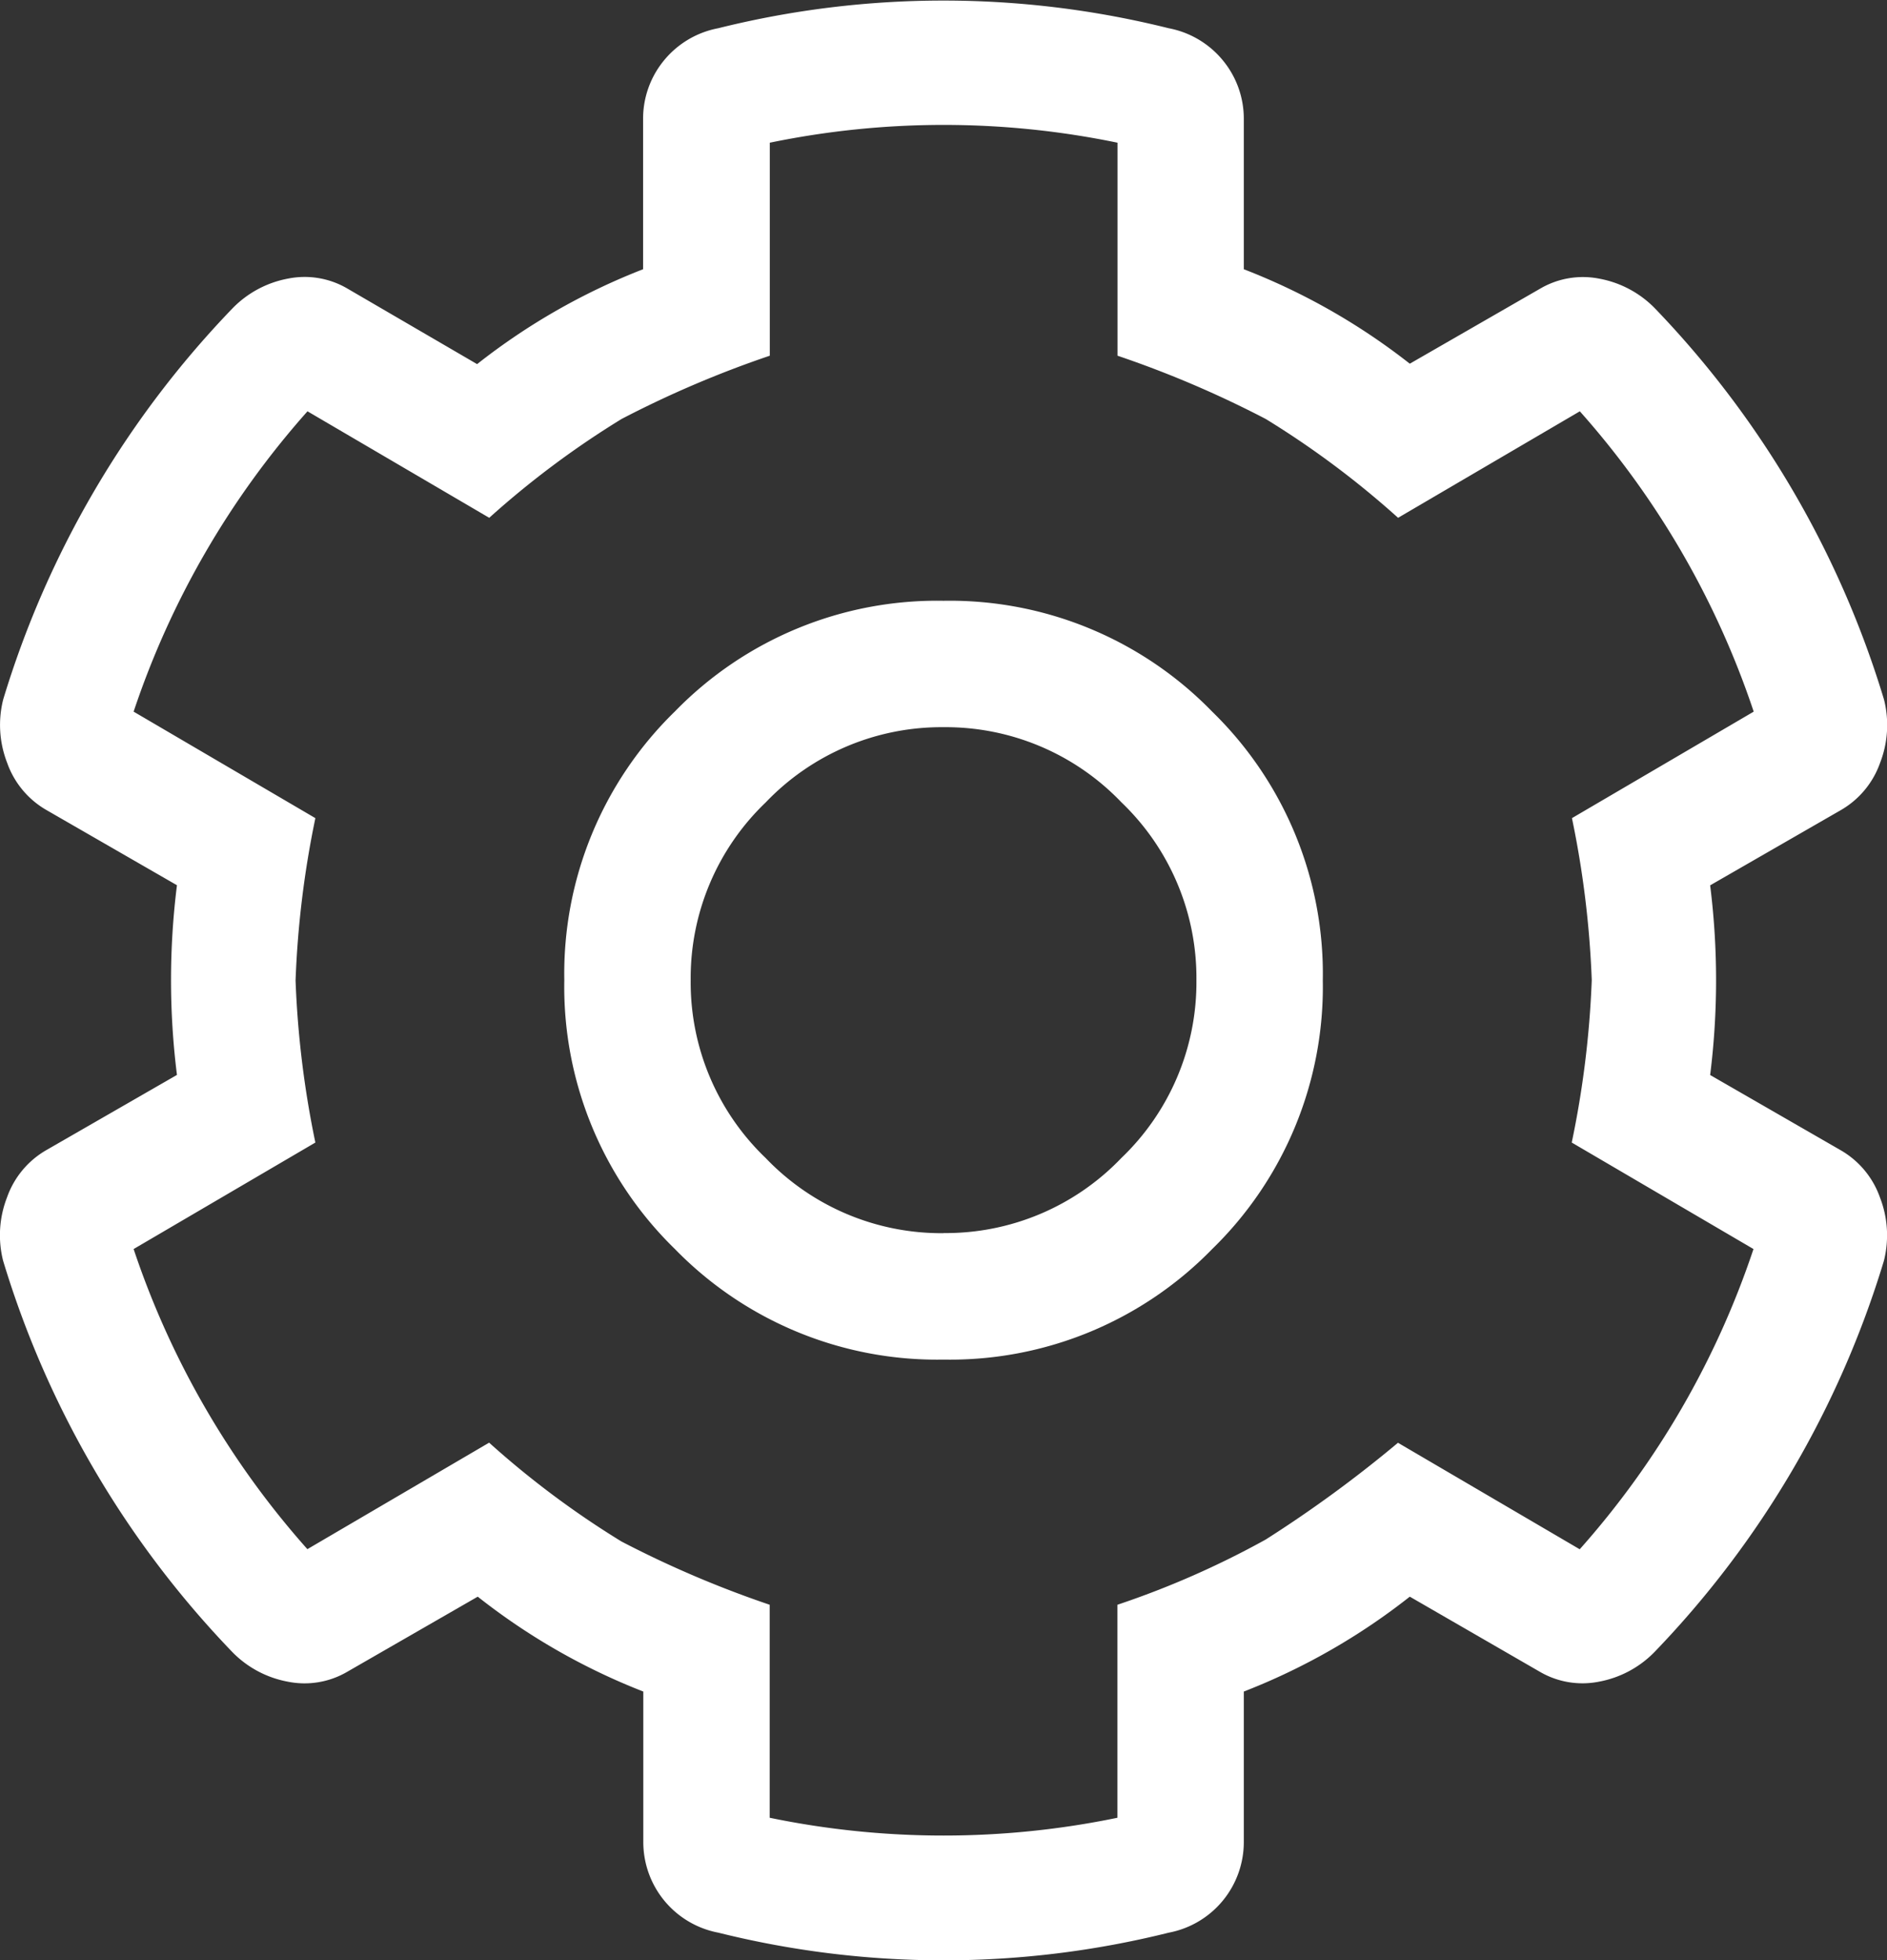 <svg xmlns="http://www.w3.org/2000/svg" width="17.723" height="18.406" viewBox="0 0 17.723 18.406">
  <rect x="0" y="0" width="17.723" height="18.406" fill="#333333" stroke="none"/>
  <path id="Caminho_569" data-name="Caminho 569" d="M17.924-5.529,16.7-6.234a7.153,7.153,0,0,0,0-1.781l1.225-.705a.83.83,0,0,0,.371-.445.979.979,0,0,0,.037-.594,9.081,9.081,0,0,0-2.152-3.674.976.976,0,0,0-.52-.278.794.794,0,0,0-.557.093l-1.225.705A6.068,6.068,0,0,0,12.32-13.8v-1.41a.861.861,0,0,0-.186-.538.867.867,0,0,0-.52-.315,8.742,8.742,0,0,0-4.23,0,.867.867,0,0,0-.52.315.861.861,0,0,0-.186.538v1.41a6.069,6.069,0,0,0-1.559.891L3.9-13.619a.794.794,0,0,0-.557-.093.976.976,0,0,0-.52.278A9.081,9.081,0,0,0,.668-9.76a.979.979,0,0,0,.037.594.83.83,0,0,0,.371.445L2.3-8.016a7.153,7.153,0,0,0,0,1.781l-1.225.705a.83.83,0,0,0-.371.445.979.979,0,0,0-.037.594A9.081,9.081,0,0,0,2.82-.816a.976.976,0,0,0,.52.278A.794.794,0,0,0,3.9-.631l1.225-.705A6.069,6.069,0,0,0,6.68-.445V.965a.866.866,0,0,0,.705.854,8.742,8.742,0,0,0,4.23,0A.866.866,0,0,0,12.32.965V-.445a6.068,6.068,0,0,0,1.559-.891L15.1-.631a.794.794,0,0,0,.557.093.976.976,0,0,0,.52-.278A9.081,9.081,0,0,0,18.332-4.49a.979.979,0,0,0-.037-.594A.83.83,0,0,0,17.924-5.529ZM15.475-1.781l-1.707-1a11.8,11.8,0,0,1-1.243.909,8.34,8.34,0,0,1-1.392.612v2a8.066,8.066,0,0,1-3.266,0v-2a9.846,9.846,0,0,1-1.392-.594,8.482,8.482,0,0,1-1.243-.928l-1.707,1A8.1,8.1,0,0,1,1.893-4.6L3.6-5.6a9.106,9.106,0,0,1-.186-1.521A9.106,9.106,0,0,1,3.6-8.646l-1.707-1a8.1,8.1,0,0,1,1.633-2.82l1.707,1a8.482,8.482,0,0,1,1.243-.928,9.846,9.846,0,0,1,1.392-.594v-2a8.066,8.066,0,0,1,3.266,0v2a9.846,9.846,0,0,1,1.392.594,8.482,8.482,0,0,1,1.243.928l1.707-1a8.1,8.1,0,0,1,1.633,2.82l-1.707,1a9.106,9.106,0,0,1,.186,1.521A9.106,9.106,0,0,1,15.4-5.6l1.707,1A8.1,8.1,0,0,1,15.475-1.781ZM9.5-10.687A3.436,3.436,0,0,0,6.977-9.648,3.436,3.436,0,0,0,5.938-7.125,3.436,3.436,0,0,0,6.977-4.6,3.436,3.436,0,0,0,9.5-3.562,3.436,3.436,0,0,0,12.023-4.6a3.436,3.436,0,0,0,1.039-2.523,3.436,3.436,0,0,0-1.039-2.523A3.436,3.436,0,0,0,9.5-10.687Zm0,5.938a2.282,2.282,0,0,1-1.67-.705,2.282,2.282,0,0,1-.705-1.67,2.282,2.282,0,0,1,.705-1.67A2.282,2.282,0,0,1,9.5-9.5a2.282,2.282,0,0,1,1.67.705,2.282,2.282,0,0,1,.705,1.67,2.282,2.282,0,0,1-.705,1.67A2.282,2.282,0,0,1,9.5-4.75Z" transform="translate(-0.638 16.328)" fill="#fff"/>
</svg>
